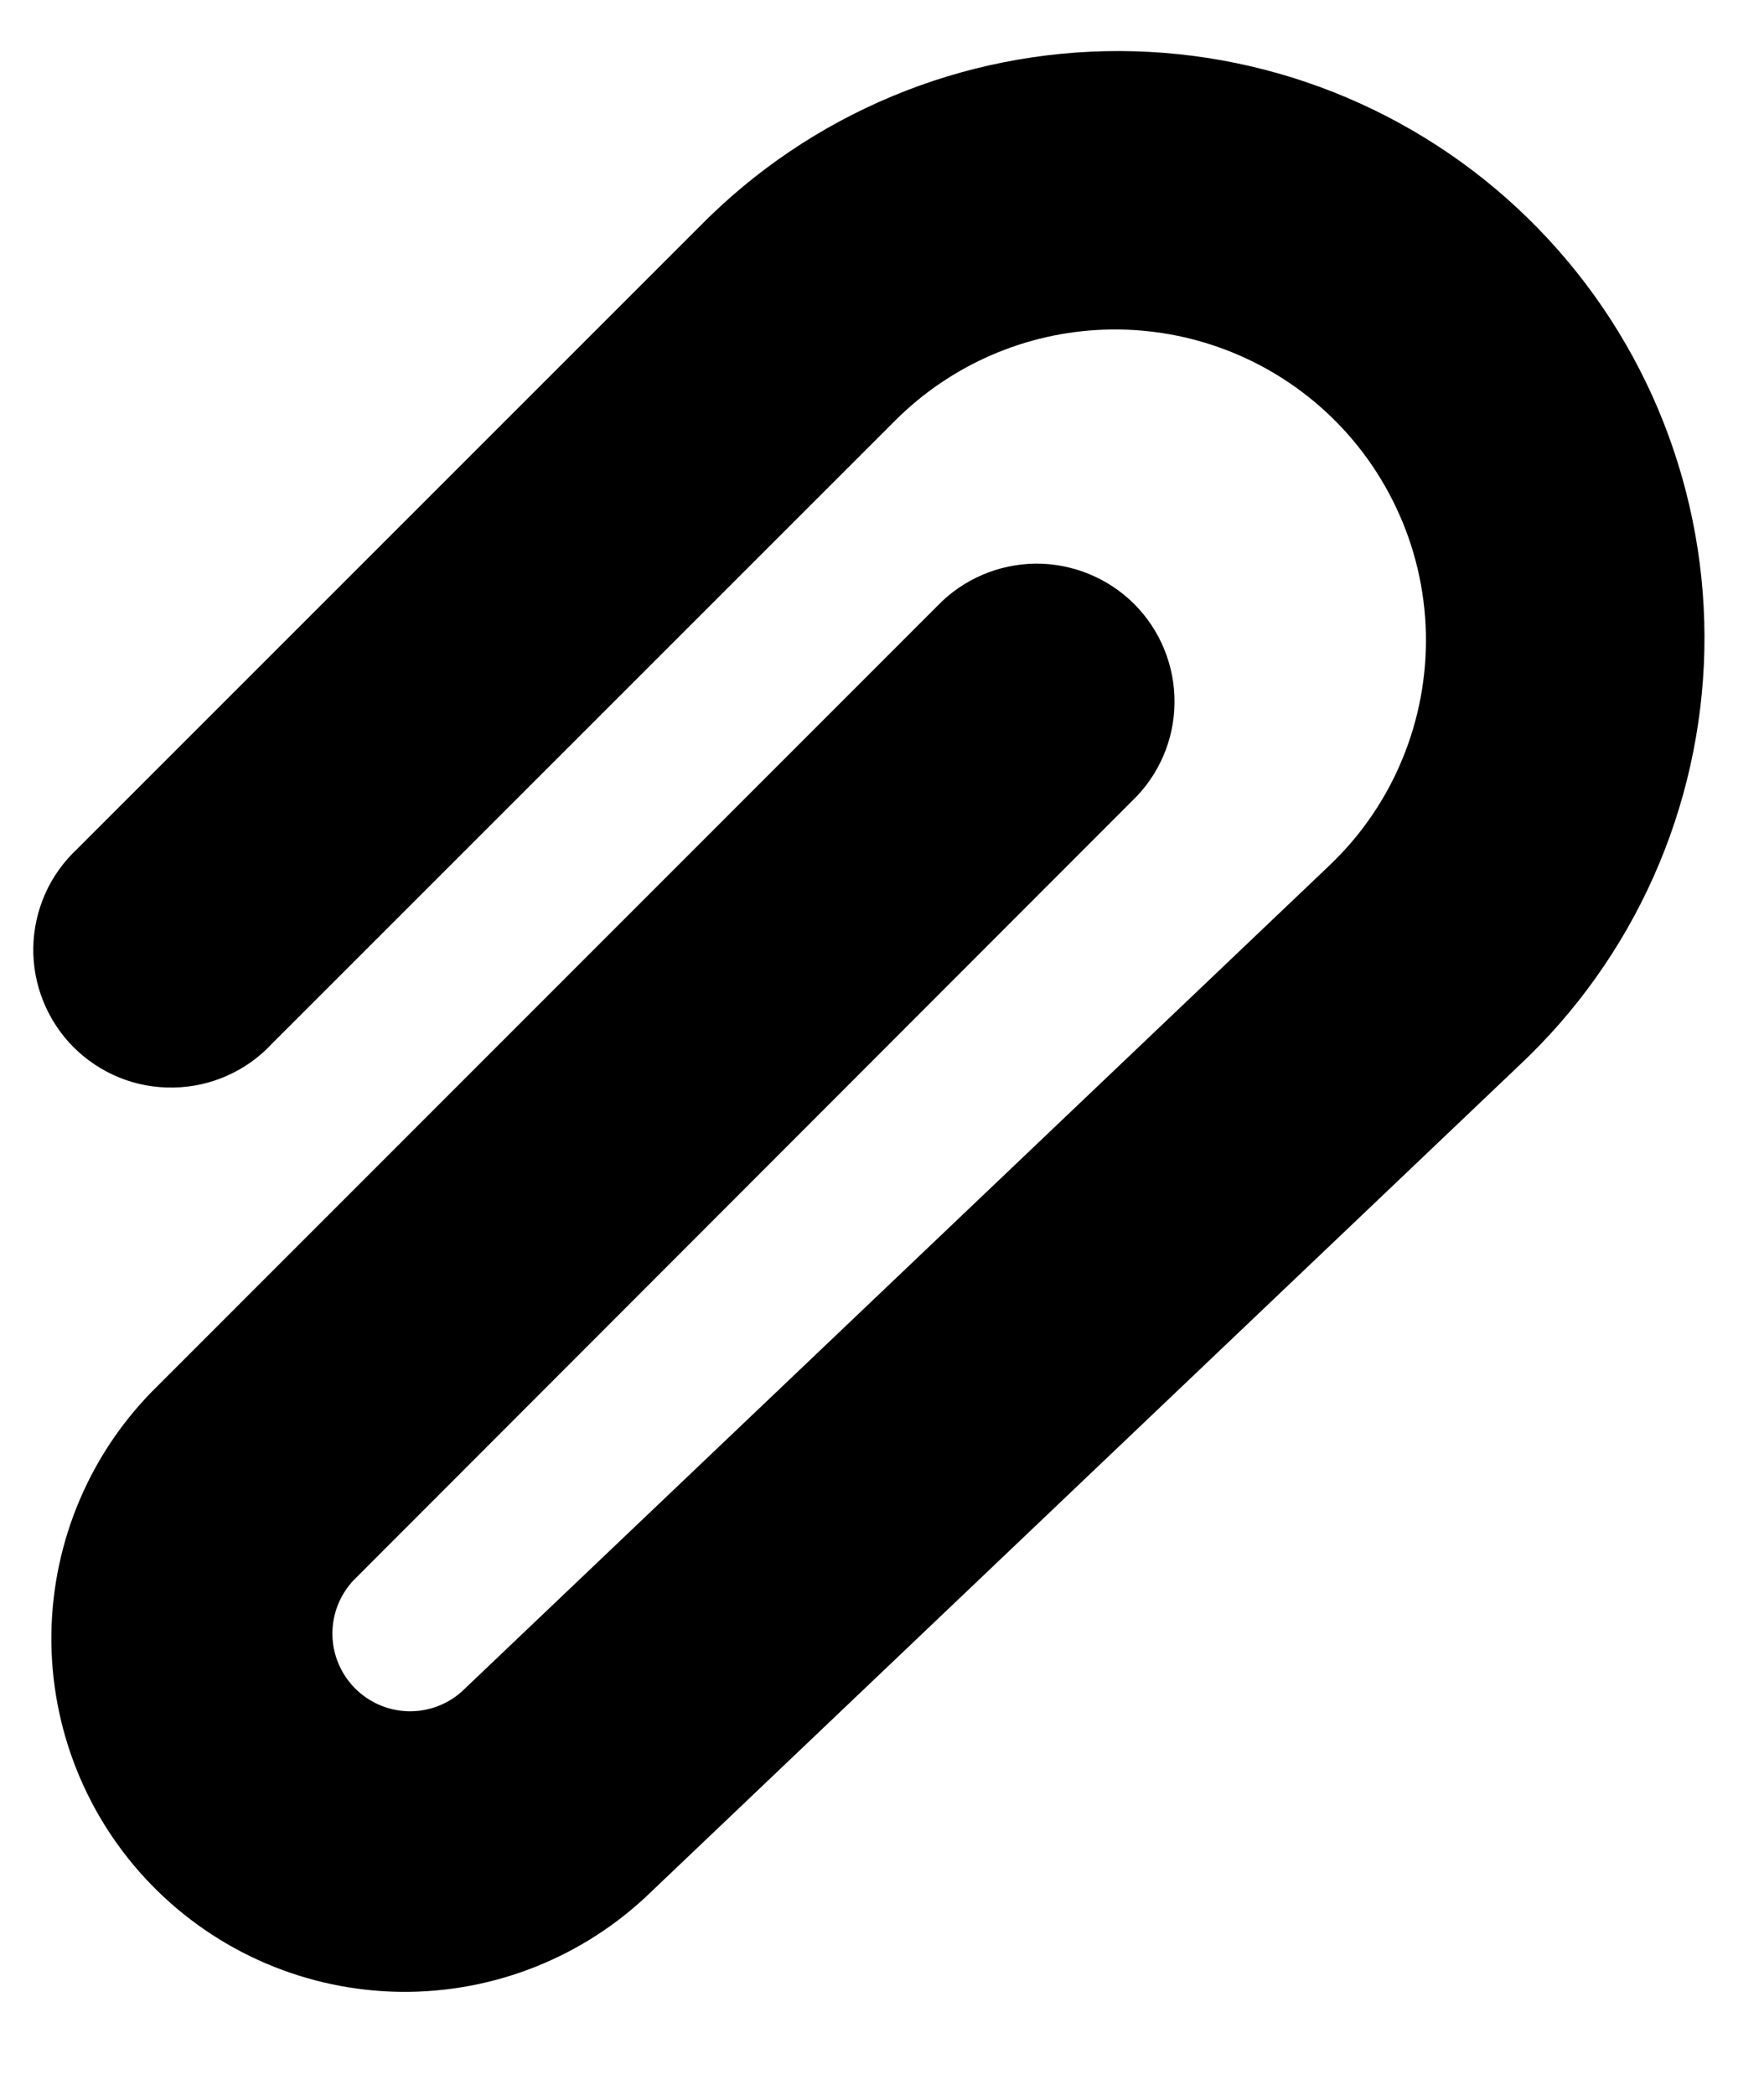 <svg width="16" height="19" viewBox="0 0 16 19" xmlns="http://www.w3.org/2000/svg">
<path d="M11.961 3.677C11.422 3.21 10.727 2.965 10.014 2.99C9.302 3.015 8.626 3.309 8.121 3.813L2.466 9.467C2.352 9.59 2.214 9.688 2.061 9.756C1.907 9.825 1.742 9.861 1.574 9.864C1.406 9.867 1.239 9.837 1.084 9.774C0.928 9.711 0.787 9.617 0.668 9.499C0.549 9.38 0.456 9.238 0.393 9.083C0.33 8.927 0.299 8.76 0.302 8.593C0.305 8.425 0.342 8.259 0.41 8.106C0.478 7.953 0.577 7.815 0.7 7.7L6.353 2.047C6.85 1.543 7.442 1.144 8.095 0.872C8.747 0.6 9.448 0.461 10.155 0.463C10.862 0.465 11.562 0.608 12.213 0.884C12.864 1.16 13.454 1.562 13.948 2.069C14.442 2.575 14.83 3.174 15.089 3.832C15.348 4.49 15.474 5.193 15.459 5.9C15.443 6.607 15.287 7.304 14.999 7.95C14.711 8.596 14.297 9.178 13.781 9.662L5.91 17.155C5.301 17.749 4.482 18.076 3.632 18.066C2.782 18.055 1.971 17.708 1.377 17.099C0.783 16.491 0.456 15.671 0.466 14.822C0.477 13.972 0.824 13.16 1.433 12.567L8.505 5.493C8.62 5.374 8.758 5.279 8.91 5.214C9.063 5.148 9.227 5.114 9.393 5.112C9.559 5.111 9.724 5.143 9.877 5.206C10.031 5.269 10.17 5.361 10.288 5.479C10.405 5.596 10.498 5.736 10.56 5.889C10.623 6.043 10.655 6.208 10.653 6.374C10.652 6.54 10.617 6.704 10.552 6.856C10.486 7.009 10.391 7.147 10.271 7.262L3.205 14.335C3.081 14.468 3.013 14.643 3.015 14.824C3.017 15.005 3.089 15.178 3.215 15.308C3.342 15.438 3.513 15.514 3.695 15.521C3.876 15.527 4.052 15.464 4.188 15.343L12.058 7.85C12.343 7.579 12.568 7.252 12.718 6.889C12.869 6.526 12.942 6.135 12.933 5.742C12.924 5.349 12.833 4.962 12.665 4.607C12.498 4.251 12.258 3.934 11.961 3.677Z" />
</svg>
